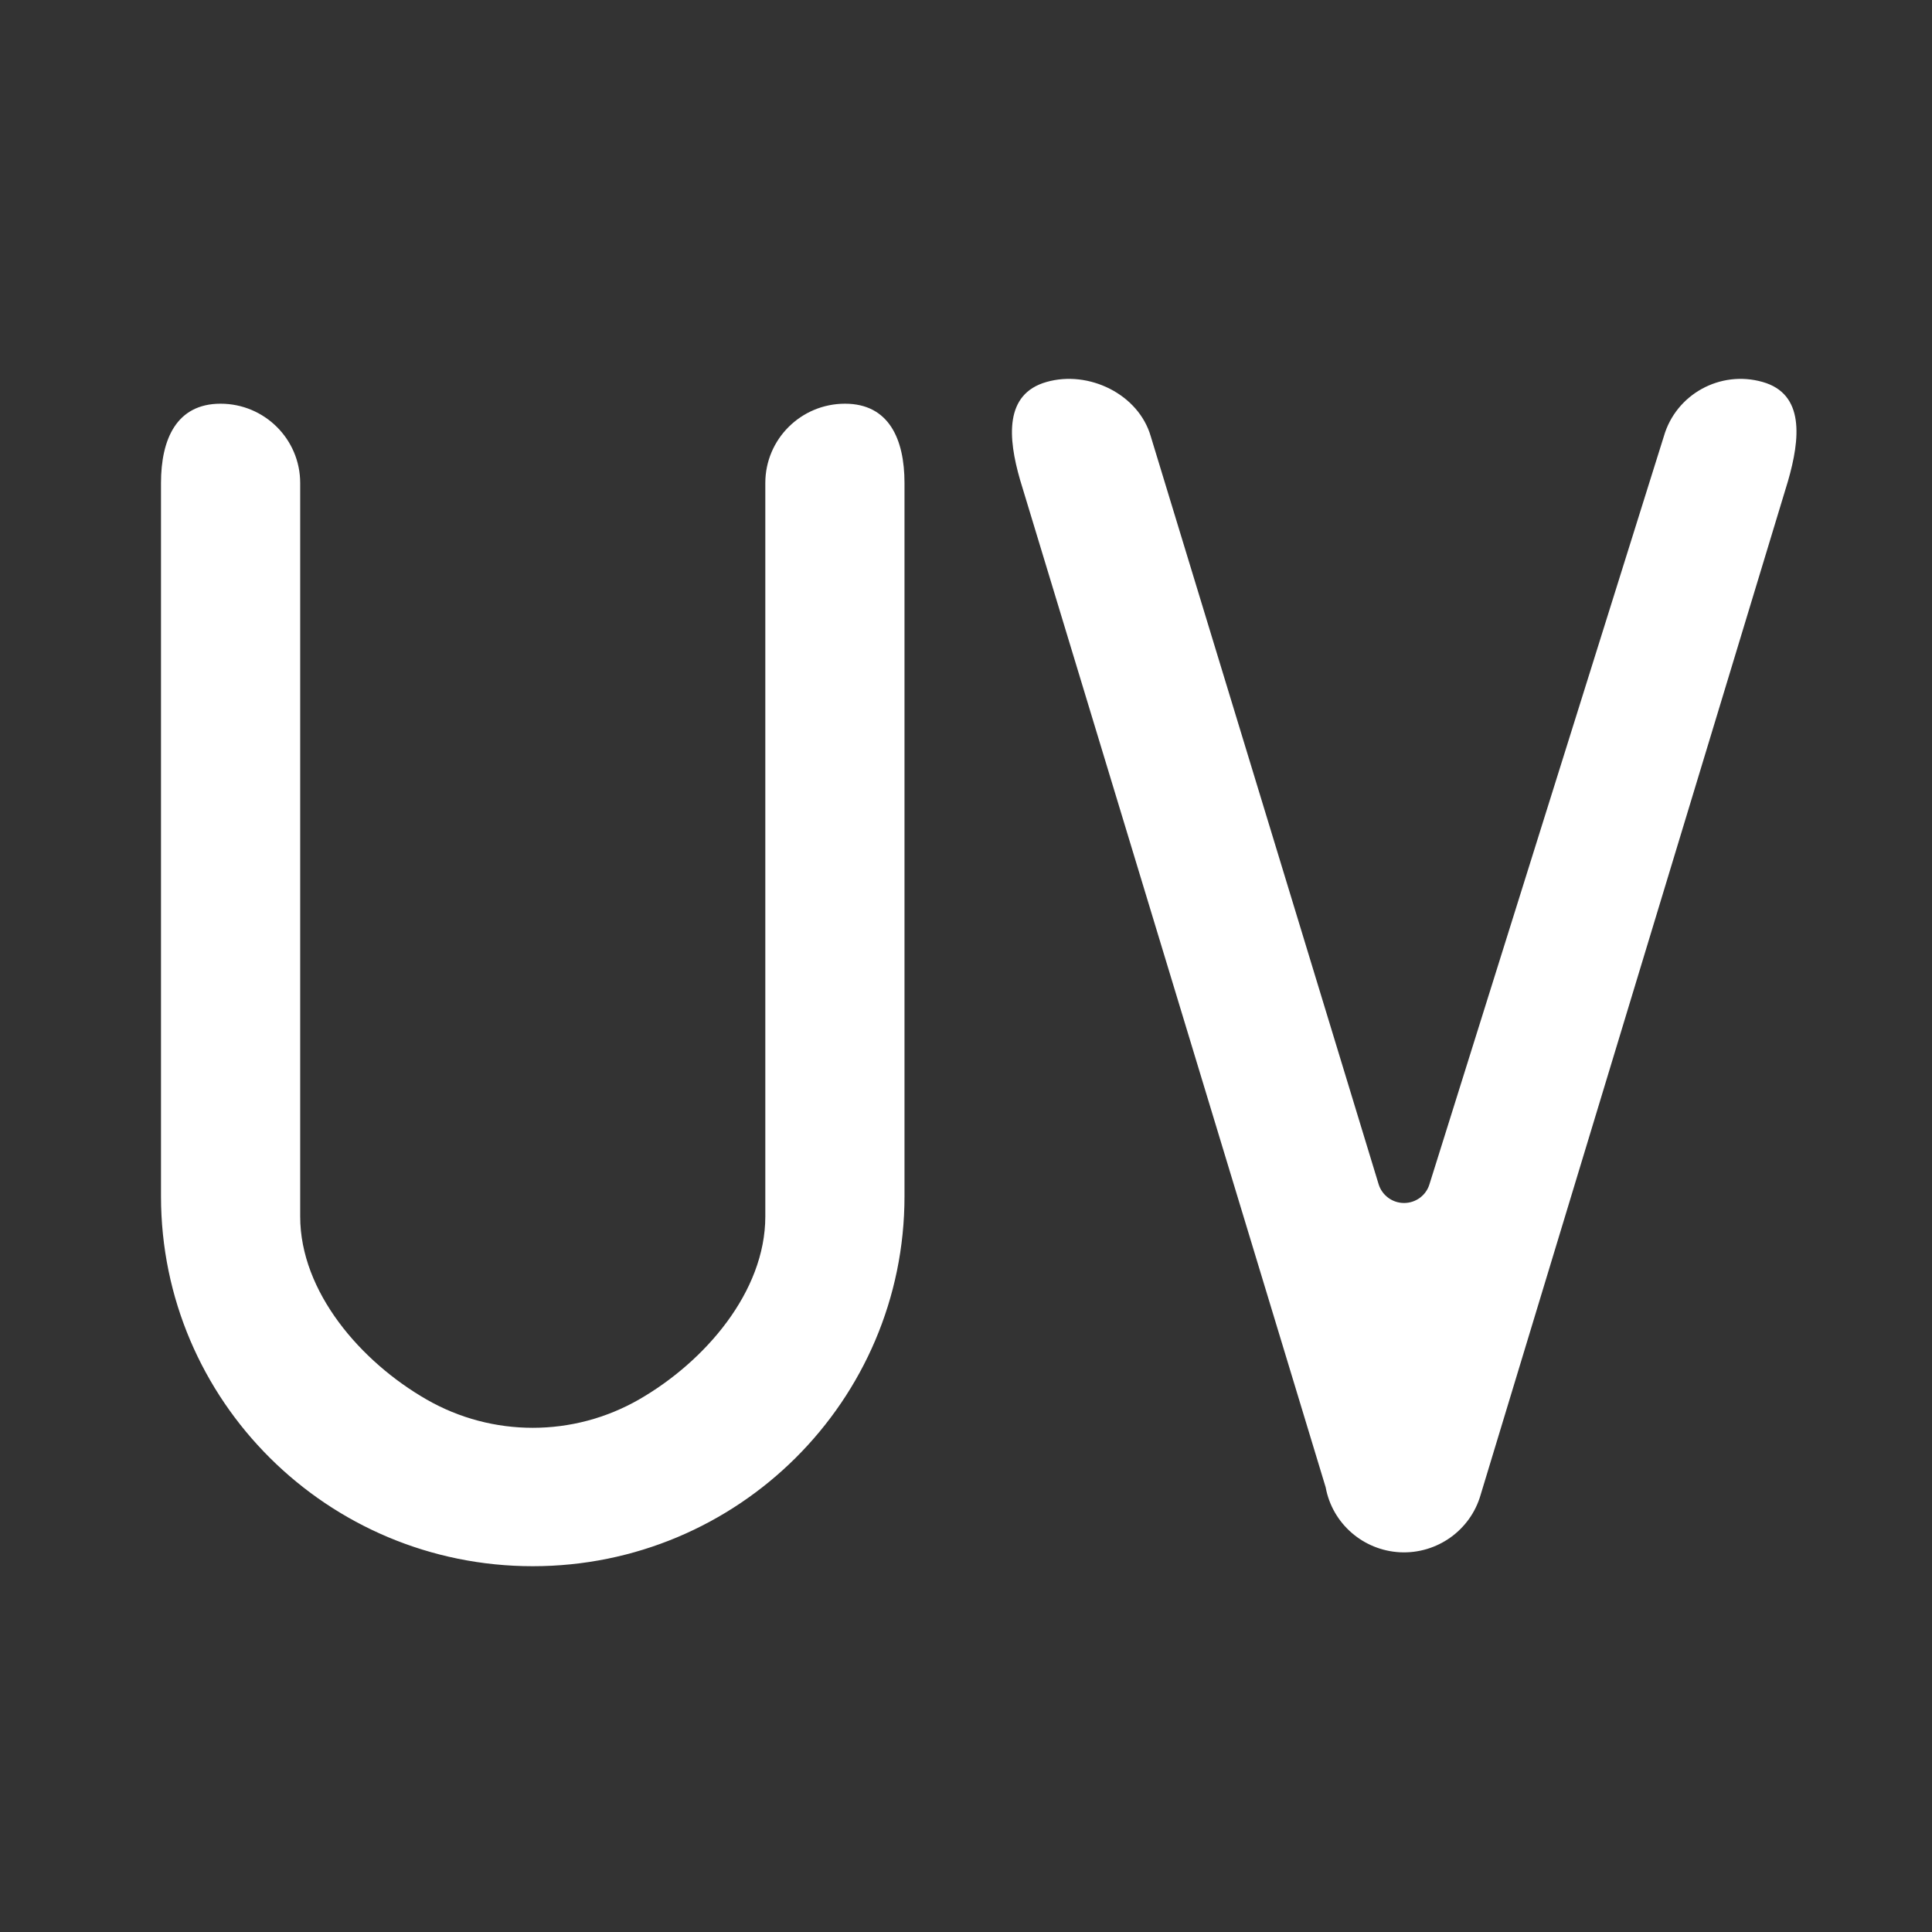 <?xml version="1.0" encoding="UTF-8"?>
<svg width="24px" height="24px" viewBox="0 0 24 24" version="1.1" xmlns="http://www.w3.org/2000/svg" xmlns:xlink="http://www.w3.org/1999/xlink">
    <rect x="0" y="0" width="24" height="24" fill="#333333" stroke="none"/>
    <title>icon_UV</title>
    <g id="icon_UV" stroke="none" stroke-width="1" fill="none" fill-rule="evenodd">
        <path d="M11.236,14.861 C11.236,17.399 9.169,19.456 6.618,19.456 C4.068,19.456 2,17.399 2,14.861 L2,6 C2,5.456 2.193,5.015 2.74,5.015 C3.286,5.015 3.729,5.456 3.729,6 L3.729,15.111 C3.729,16.049 4.482,16.916 5.299,17.385 C6.115,17.854 7.121,17.854 7.938,17.385 C8.754,16.916 9.507,16.049 9.507,15.111 L9.507,6 C9.507,5.456 9.95,5.015 10.497,5.015 C11.043,5.015 11.236,5.456 11.236,6 L11.236,14.861 Z M13,4.745 C13.525,4.595 14.144,4.897 14.295,5.42 L17.126,14.712 C17.169,14.85 17.297,14.944 17.442,14.944 C17.587,14.944 17.715,14.85 17.757,14.712 L20.669,5.42 C20.82,4.897 21.37,4.595 21.896,4.745 C22.421,4.894 22.362,5.453 22.211,5.976 L18.393,18.569 C18.267,19.009 17.852,19.305 17.393,19.283 C16.934,19.26 16.55,18.926 16.468,18.476 L12.672,5.962 C12.521,5.44 12.475,4.894 13,4.745 Z" id="形状" fill="#FFFFFF" fill-rule="nonzero"></path>
    </g>
</svg>